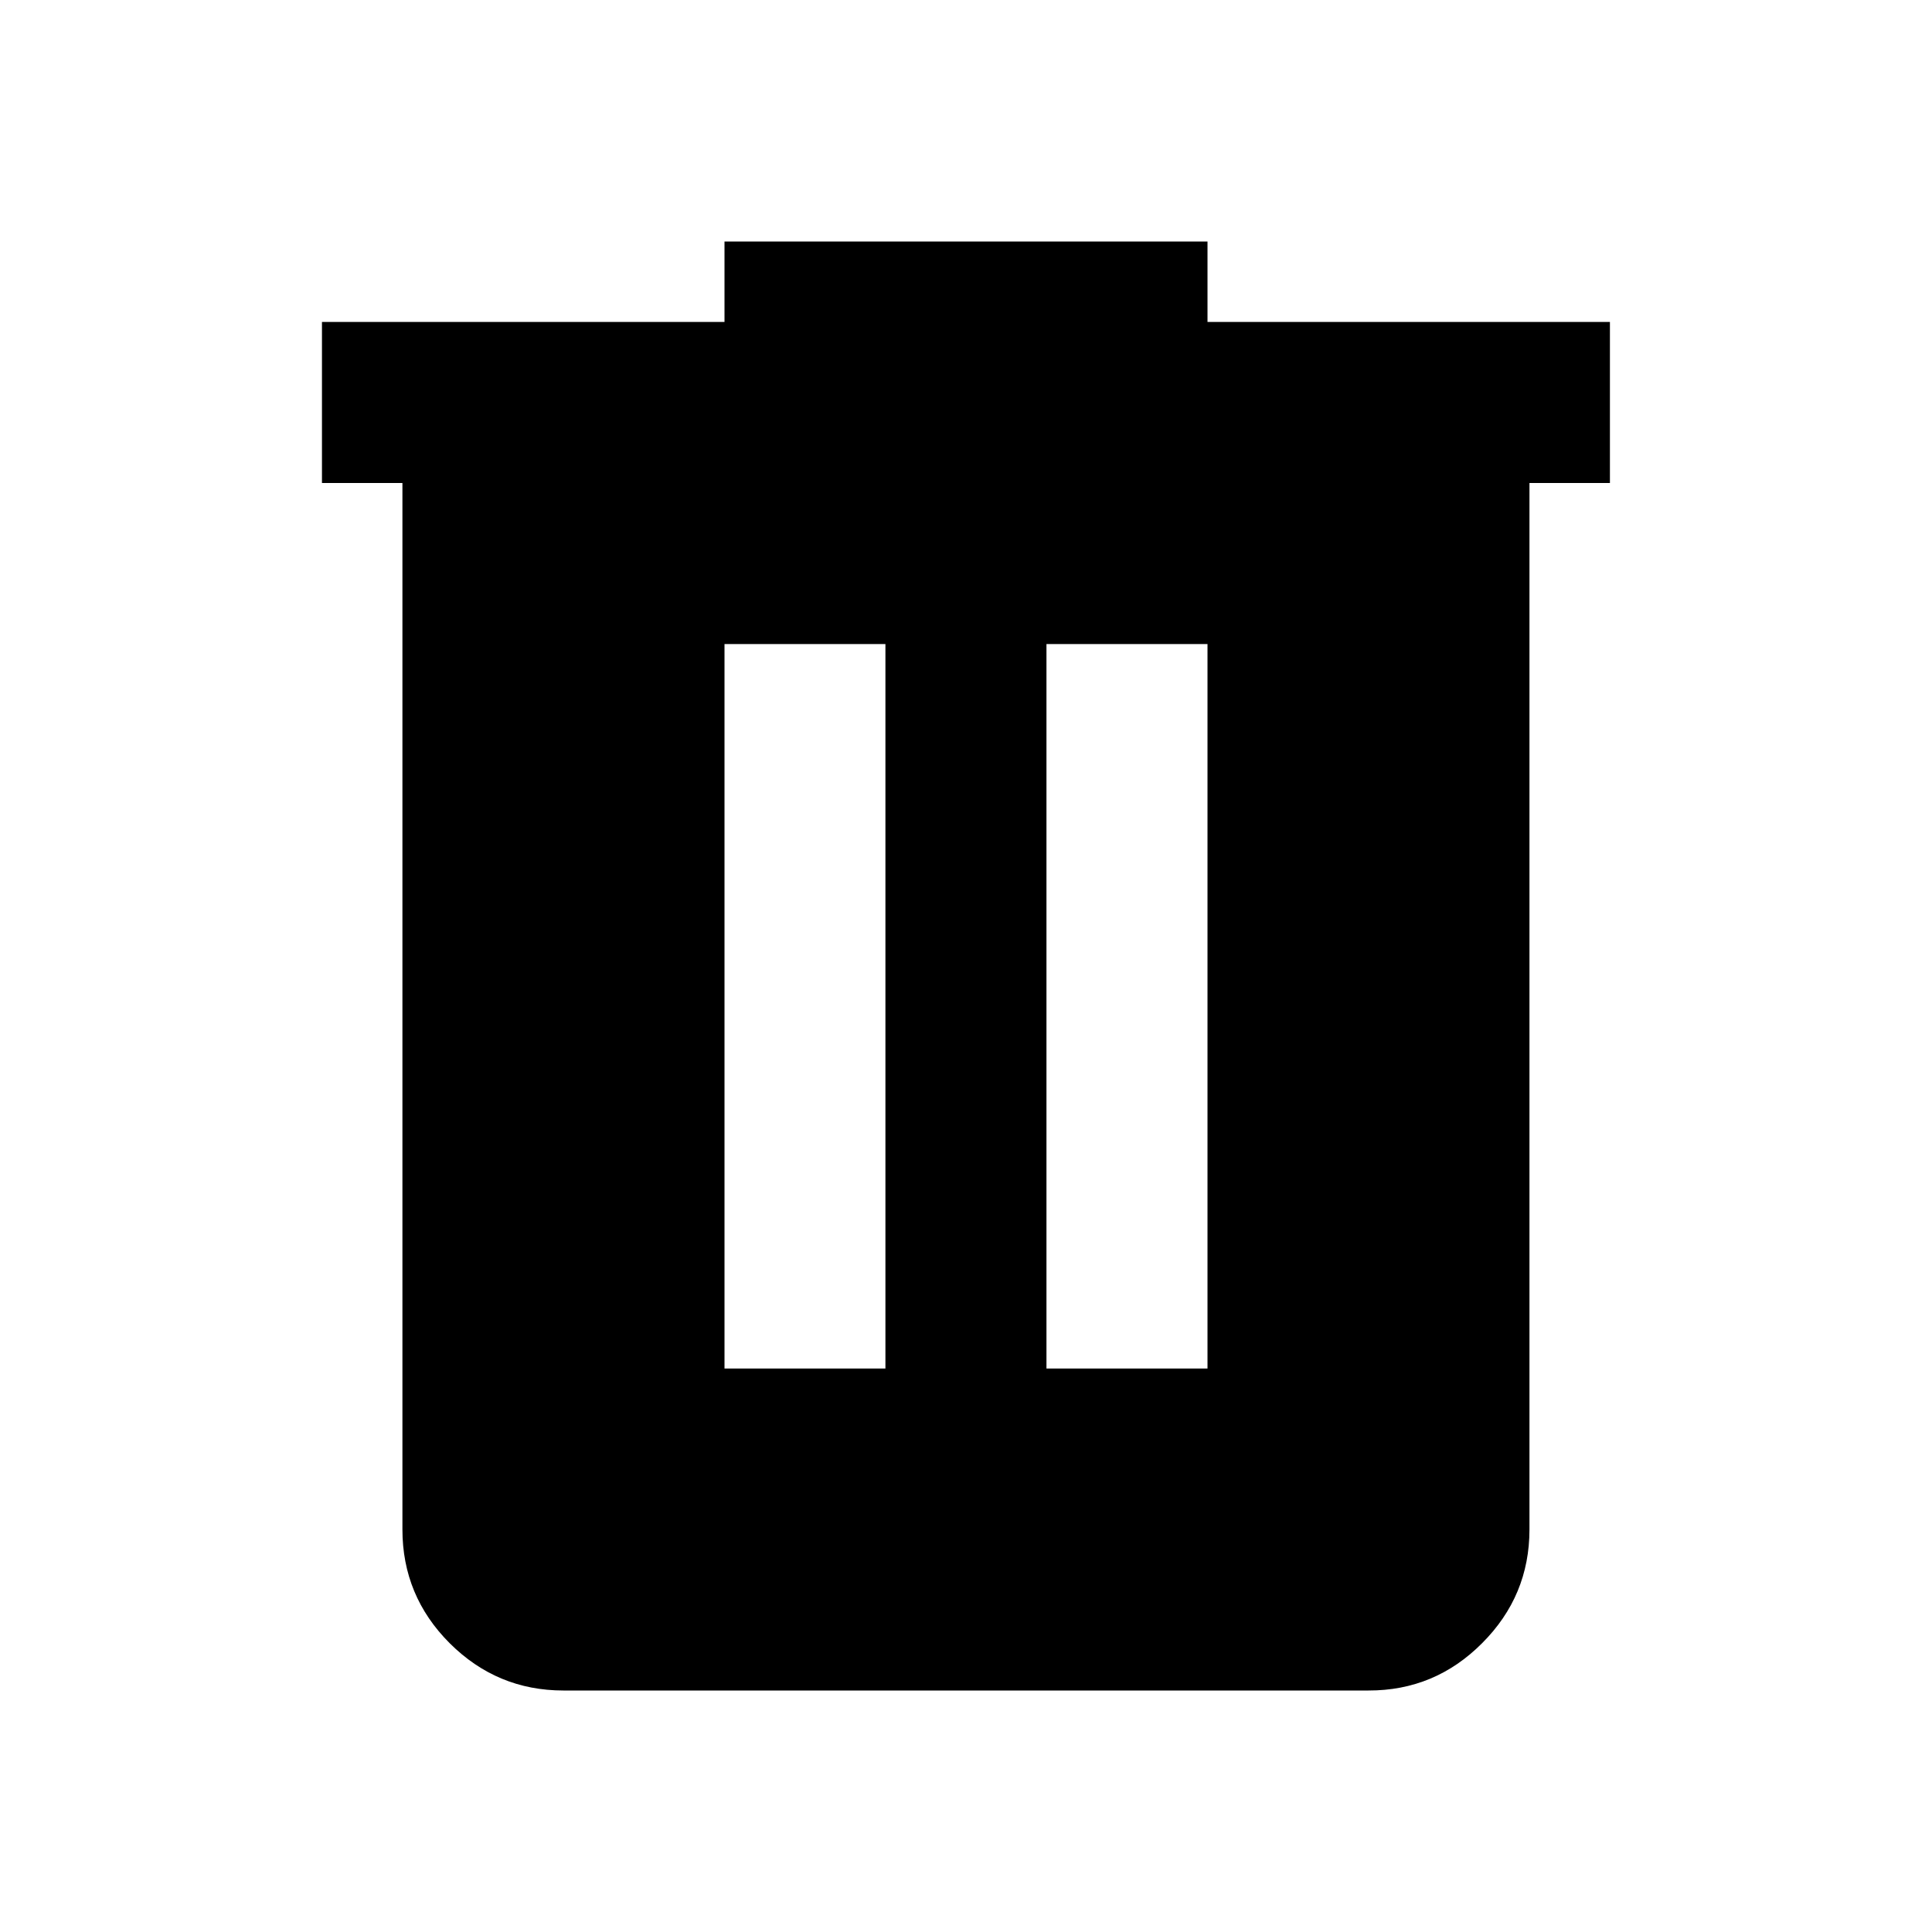 <svg width="17" height="17" viewBox="0 0 17 17" fill="none" xmlns="http://www.w3.org/2000/svg">
<path d="M4.958 14.875C4.568 14.875 4.235 14.736 3.957 14.459C3.679 14.181 3.541 13.847 3.541 13.458V4.25H2.833V2.833H6.375V2.125H10.625V2.833H14.166V4.25H13.458V13.458C13.458 13.848 13.319 14.181 13.041 14.459C12.764 14.737 12.431 14.876 12.041 14.875H4.958ZM6.375 12.042H7.791V5.667H6.375V12.042ZM9.208 12.042H10.625V5.667H9.208V12.042Z" fill="black"/>
</svg>
